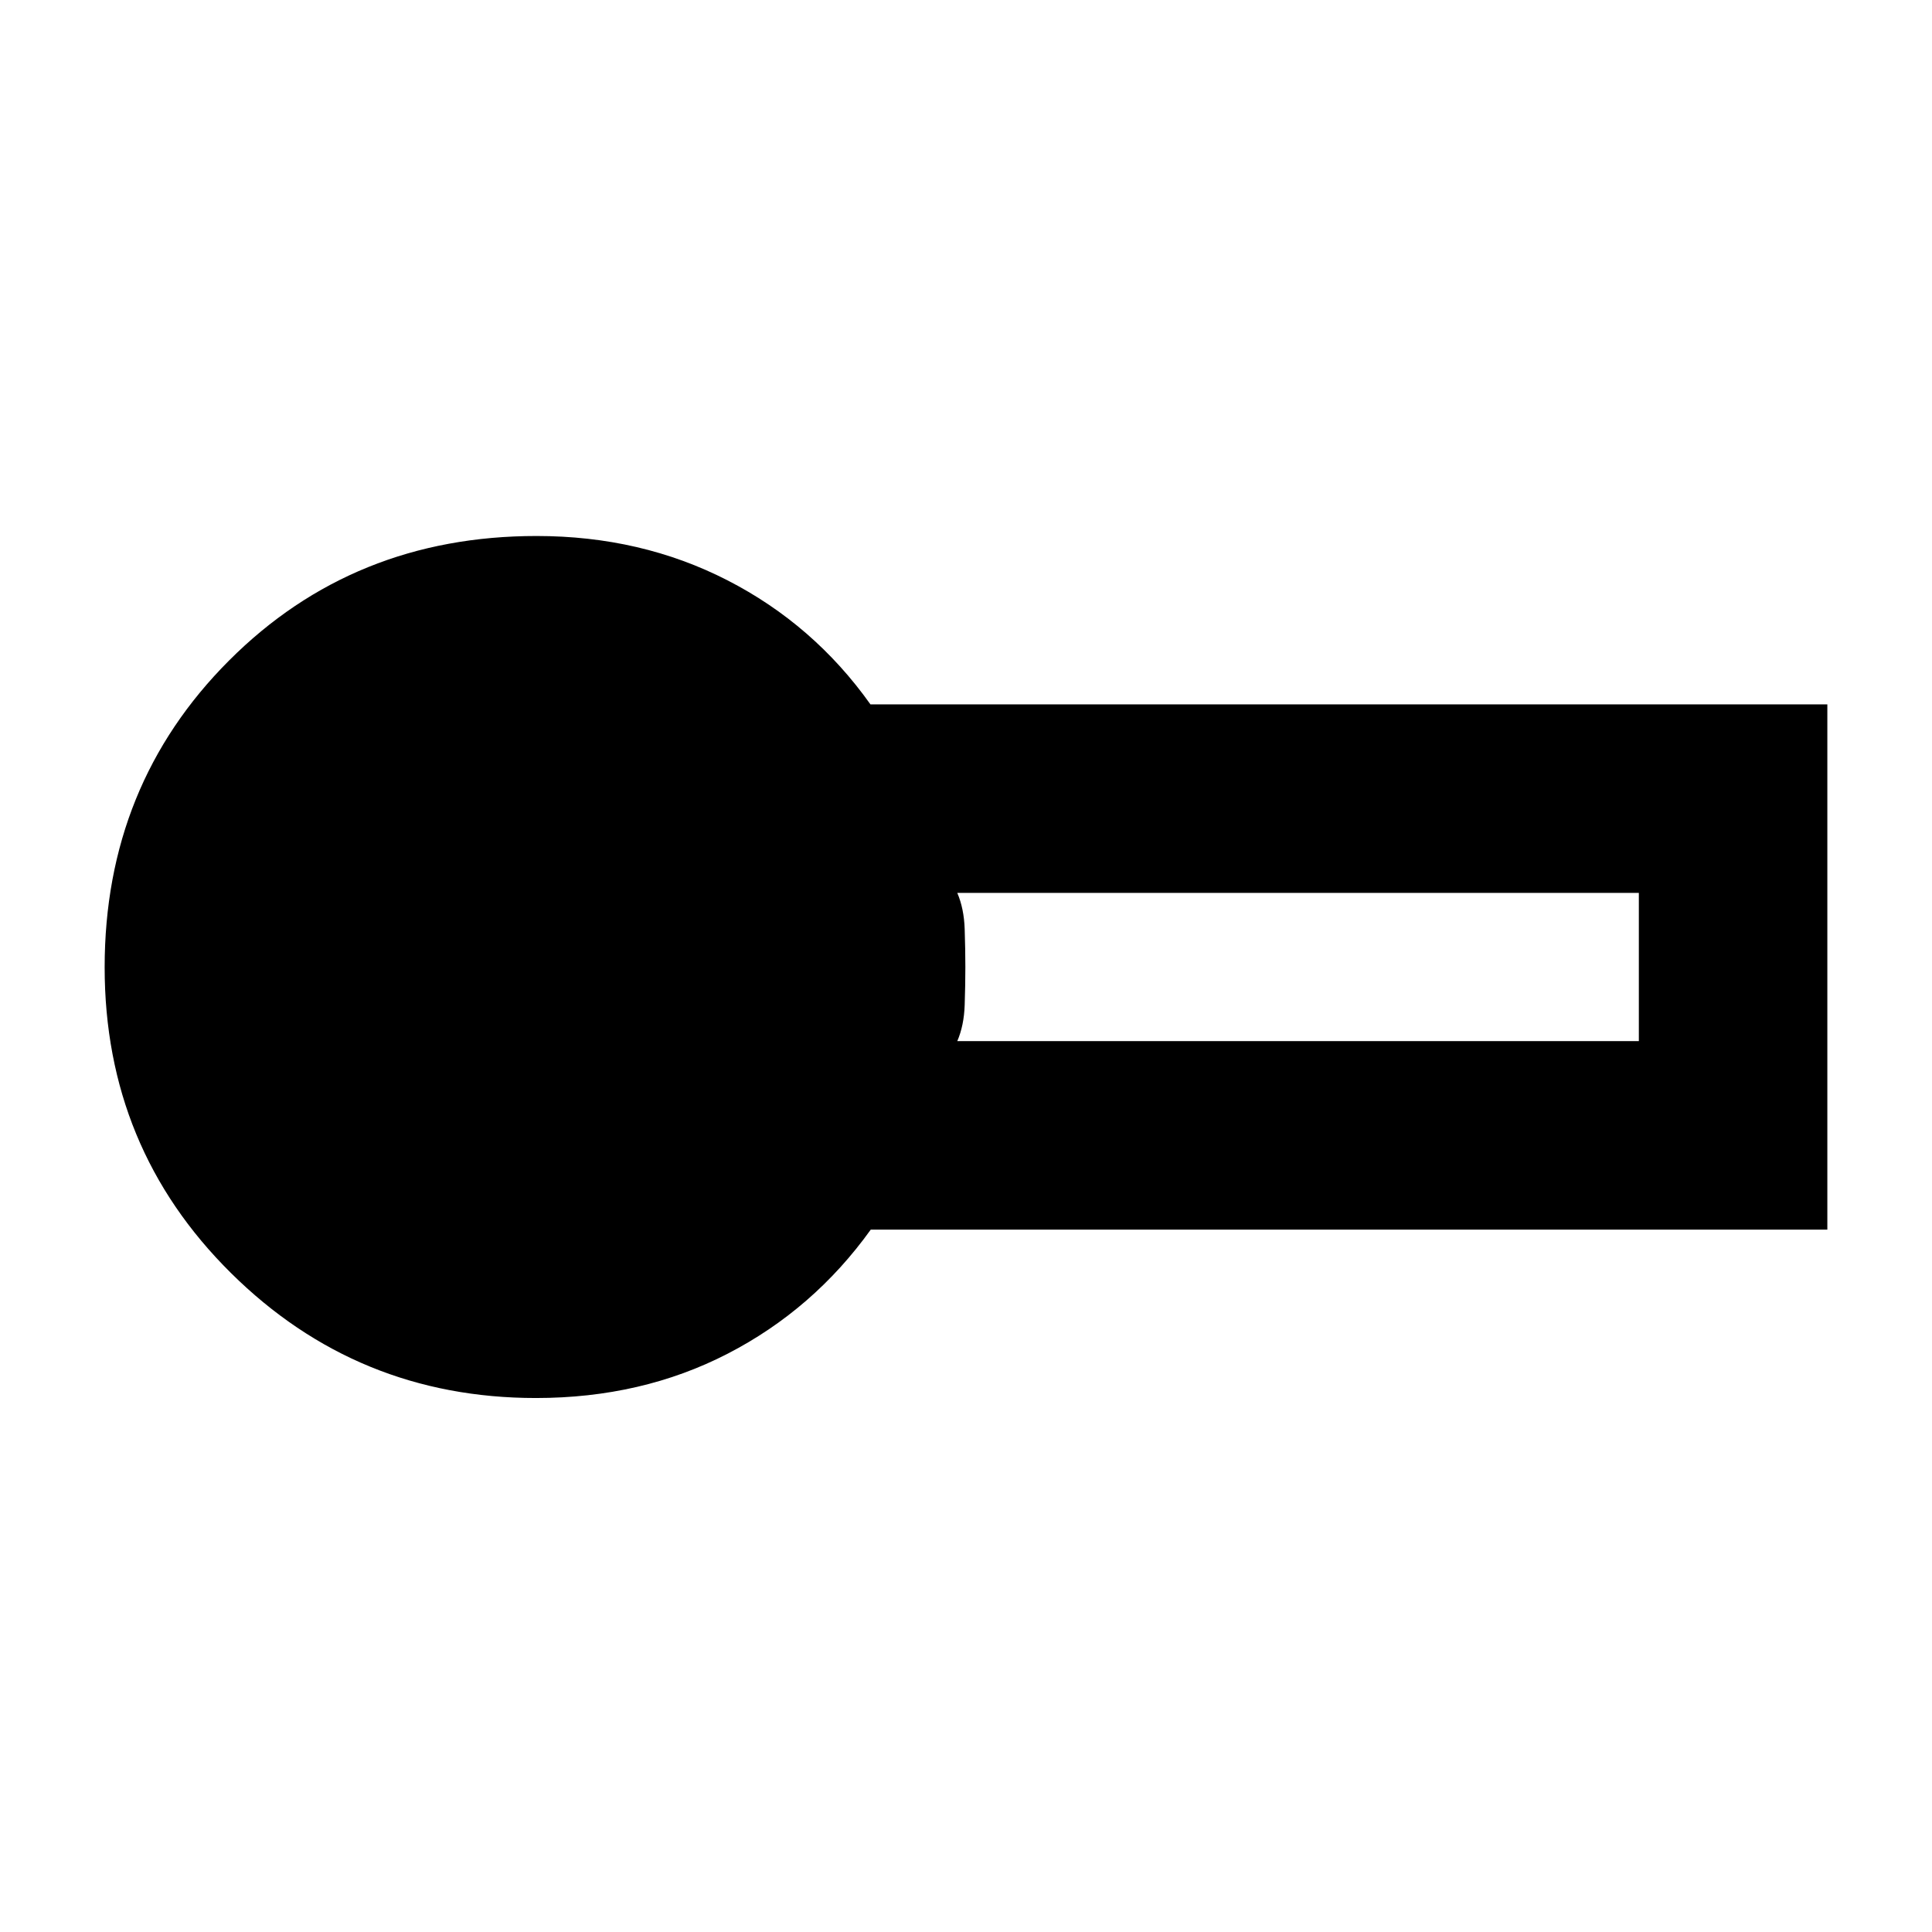 <svg xmlns="http://www.w3.org/2000/svg" height="40" viewBox="0 -960 960 960" width="40"><path d="M266.333-265.334q-88.878 0-151.605-62.148-62.727-62.147-62.727-151.867 0-90.536 61.802-152.426 61.802-61.891 152.829-61.891 51.904 0 94.803 22 42.898 22 71.086 61.667h475.478v260.998H432.666q-28.472 39.667-71.139 61.667-42.667 22-95.194 22Zm209.333-177.333h338.668v-73.666H475.666q3.346 7.807 3.68 17.99.334 10.184.334 18.864 0 8.681-.334 18.864-.334 10.184-3.68 17.948Z"/></svg>